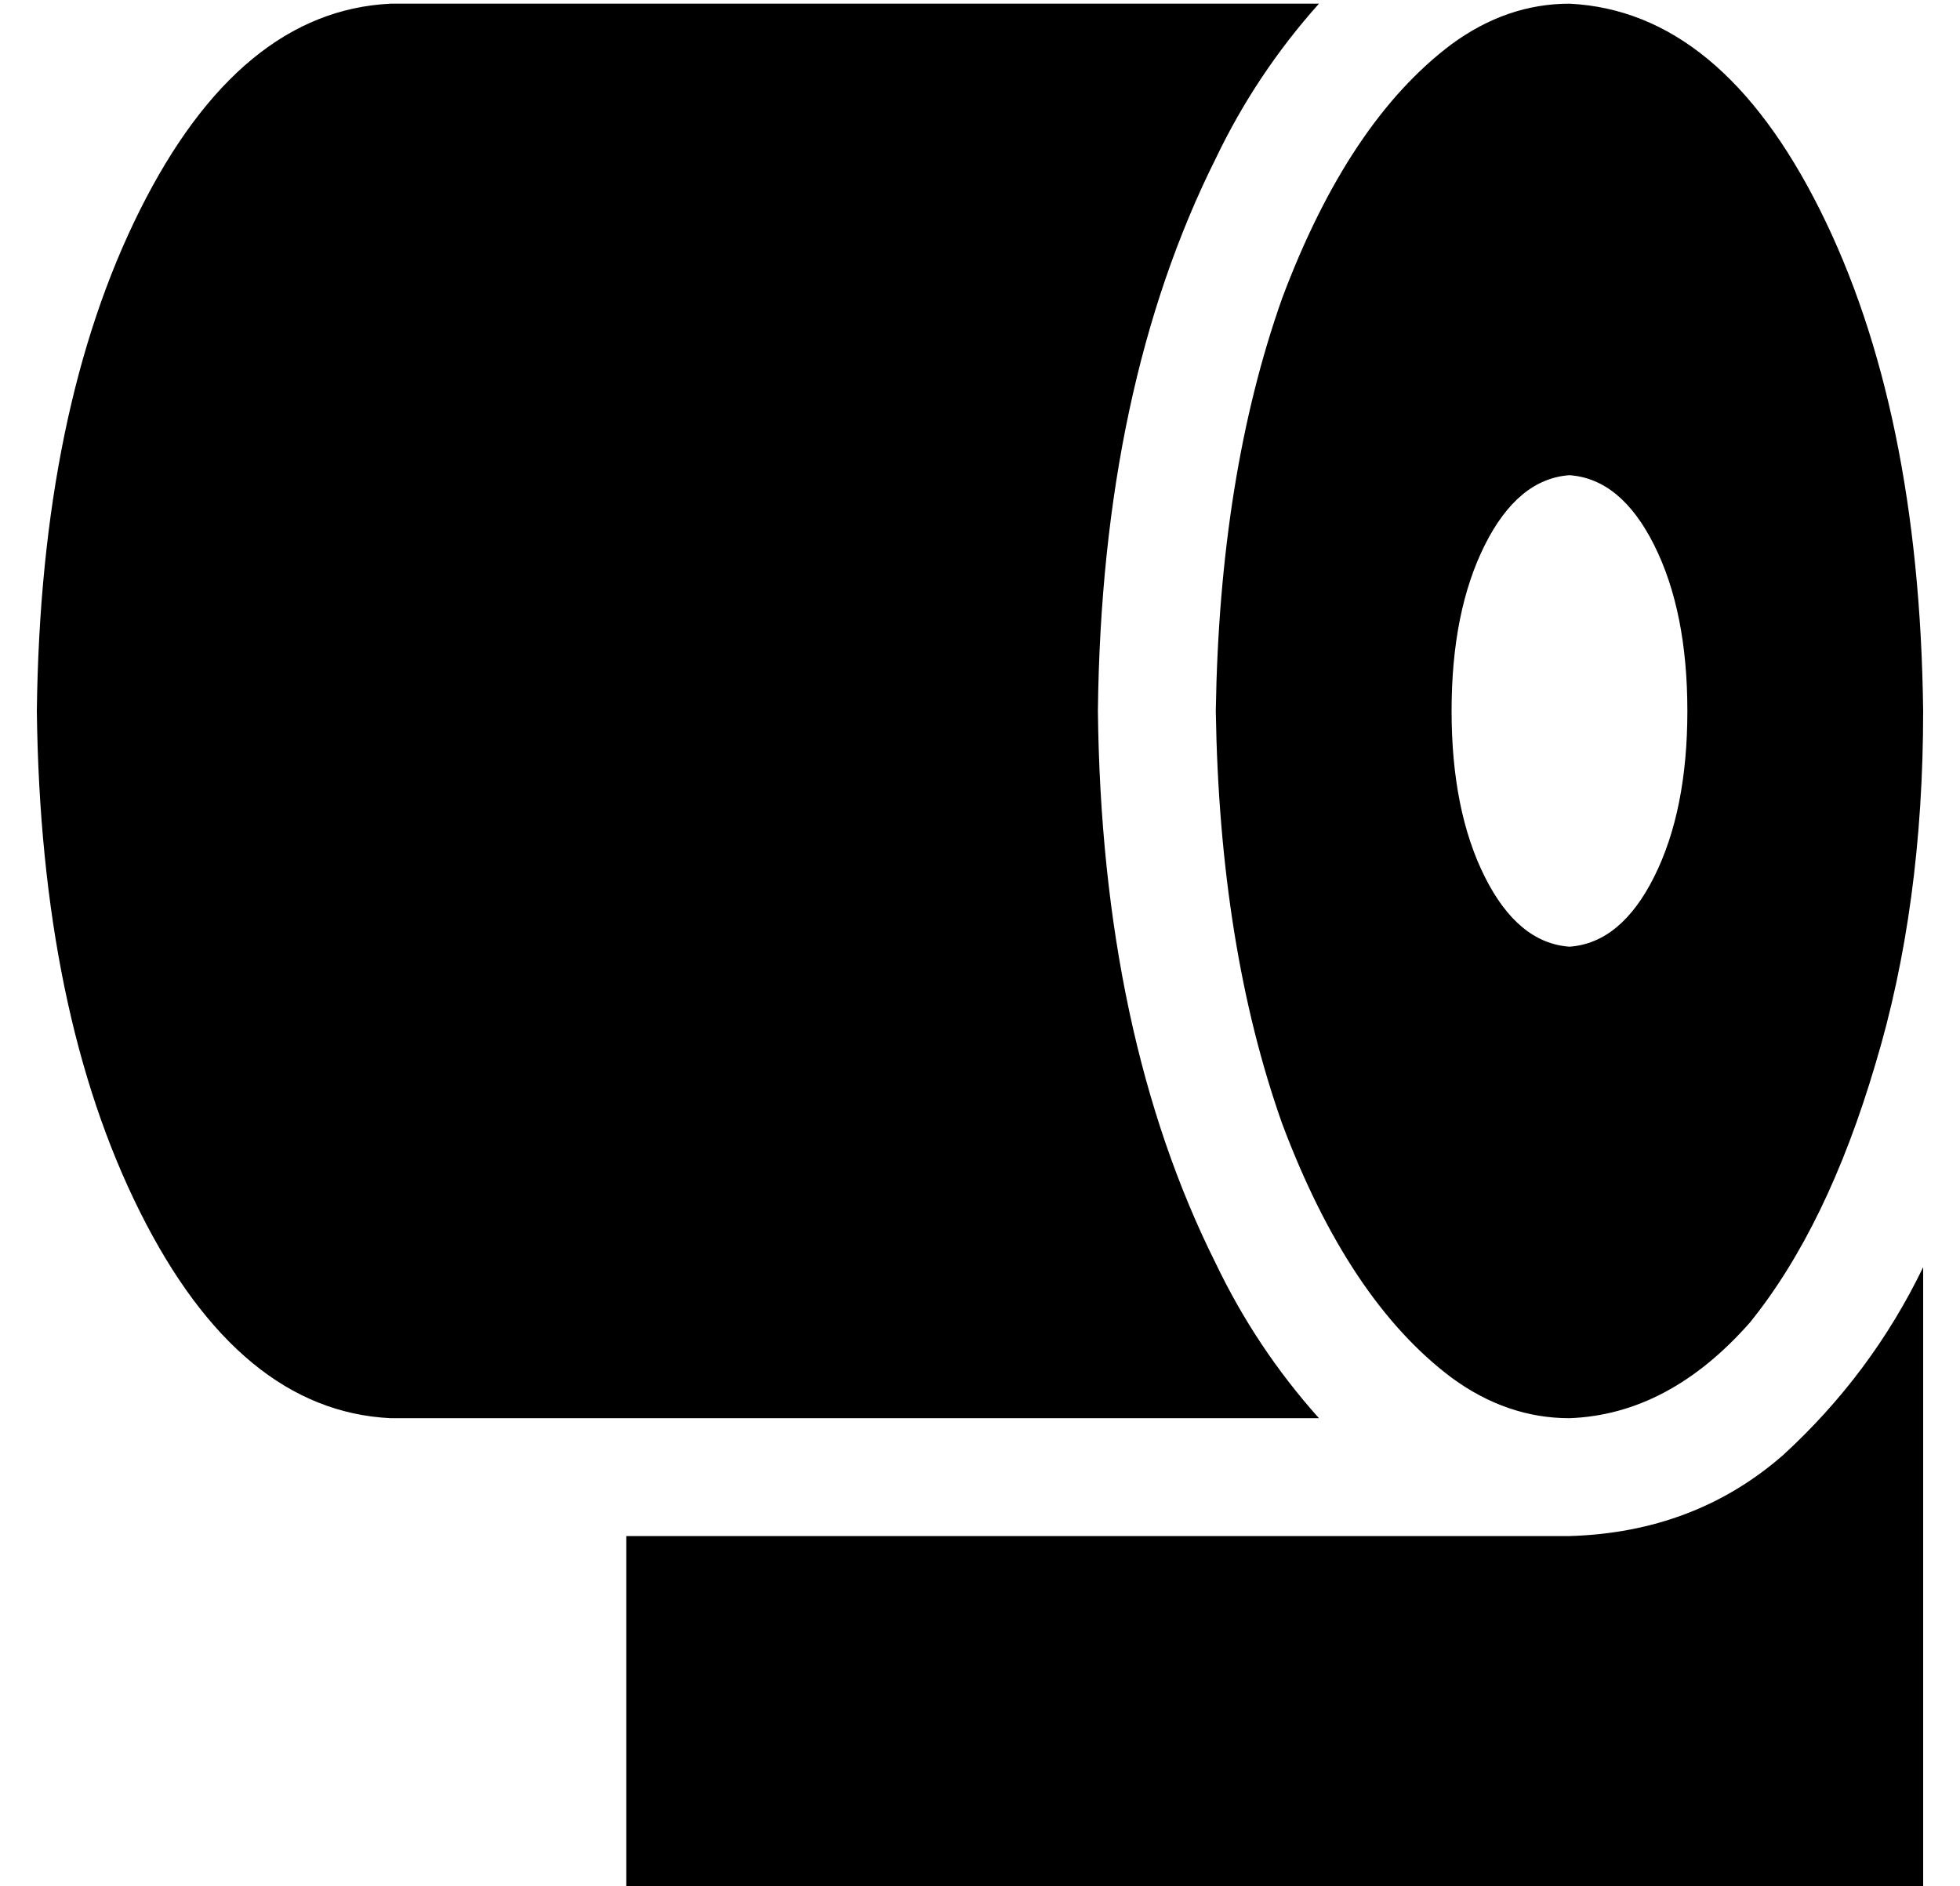 <?xml version="1.0" standalone="no"?>
<!DOCTYPE svg PUBLIC "-//W3C//DTD SVG 1.1//EN" "http://www.w3.org/Graphics/SVG/1.1/DTD/svg11.dtd" >
<svg xmlns="http://www.w3.org/2000/svg" xmlns:xlink="http://www.w3.org/1999/xlink" version="1.1" viewBox="-10 -40 532 512">
   <path fill="currentColor"
d="M348 -39h-252h252h-252q-41 2 -68 56t-28 136q1 82 28 136t68 56h252v0q-17 -19 -28 -42q-31 -62 -32 -150q1 -88 32 -150q11 -23 28 -42v0zM384 -28q-28 21 -46 69v0v0q-17 48 -18 112q1 64 18 112q18 48 46 69q15 11 32 11q27 -1 49 -26q21 -26 34 -70q13 -43 13 -96
q-1 -82 -28 -136t-68 -56q-17 0 -32 11v0zM416 217q-14 -1 -23 -19v0v0q-9 -18 -9 -45t9 -45t23 -19q14 1 23 19t9 45t-9 45t-23 19v0zM160 473h352h-352h352v-169v0q-14 29 -38 51q-24 21 -58 22h-256v0v96v0z" />
</svg>

